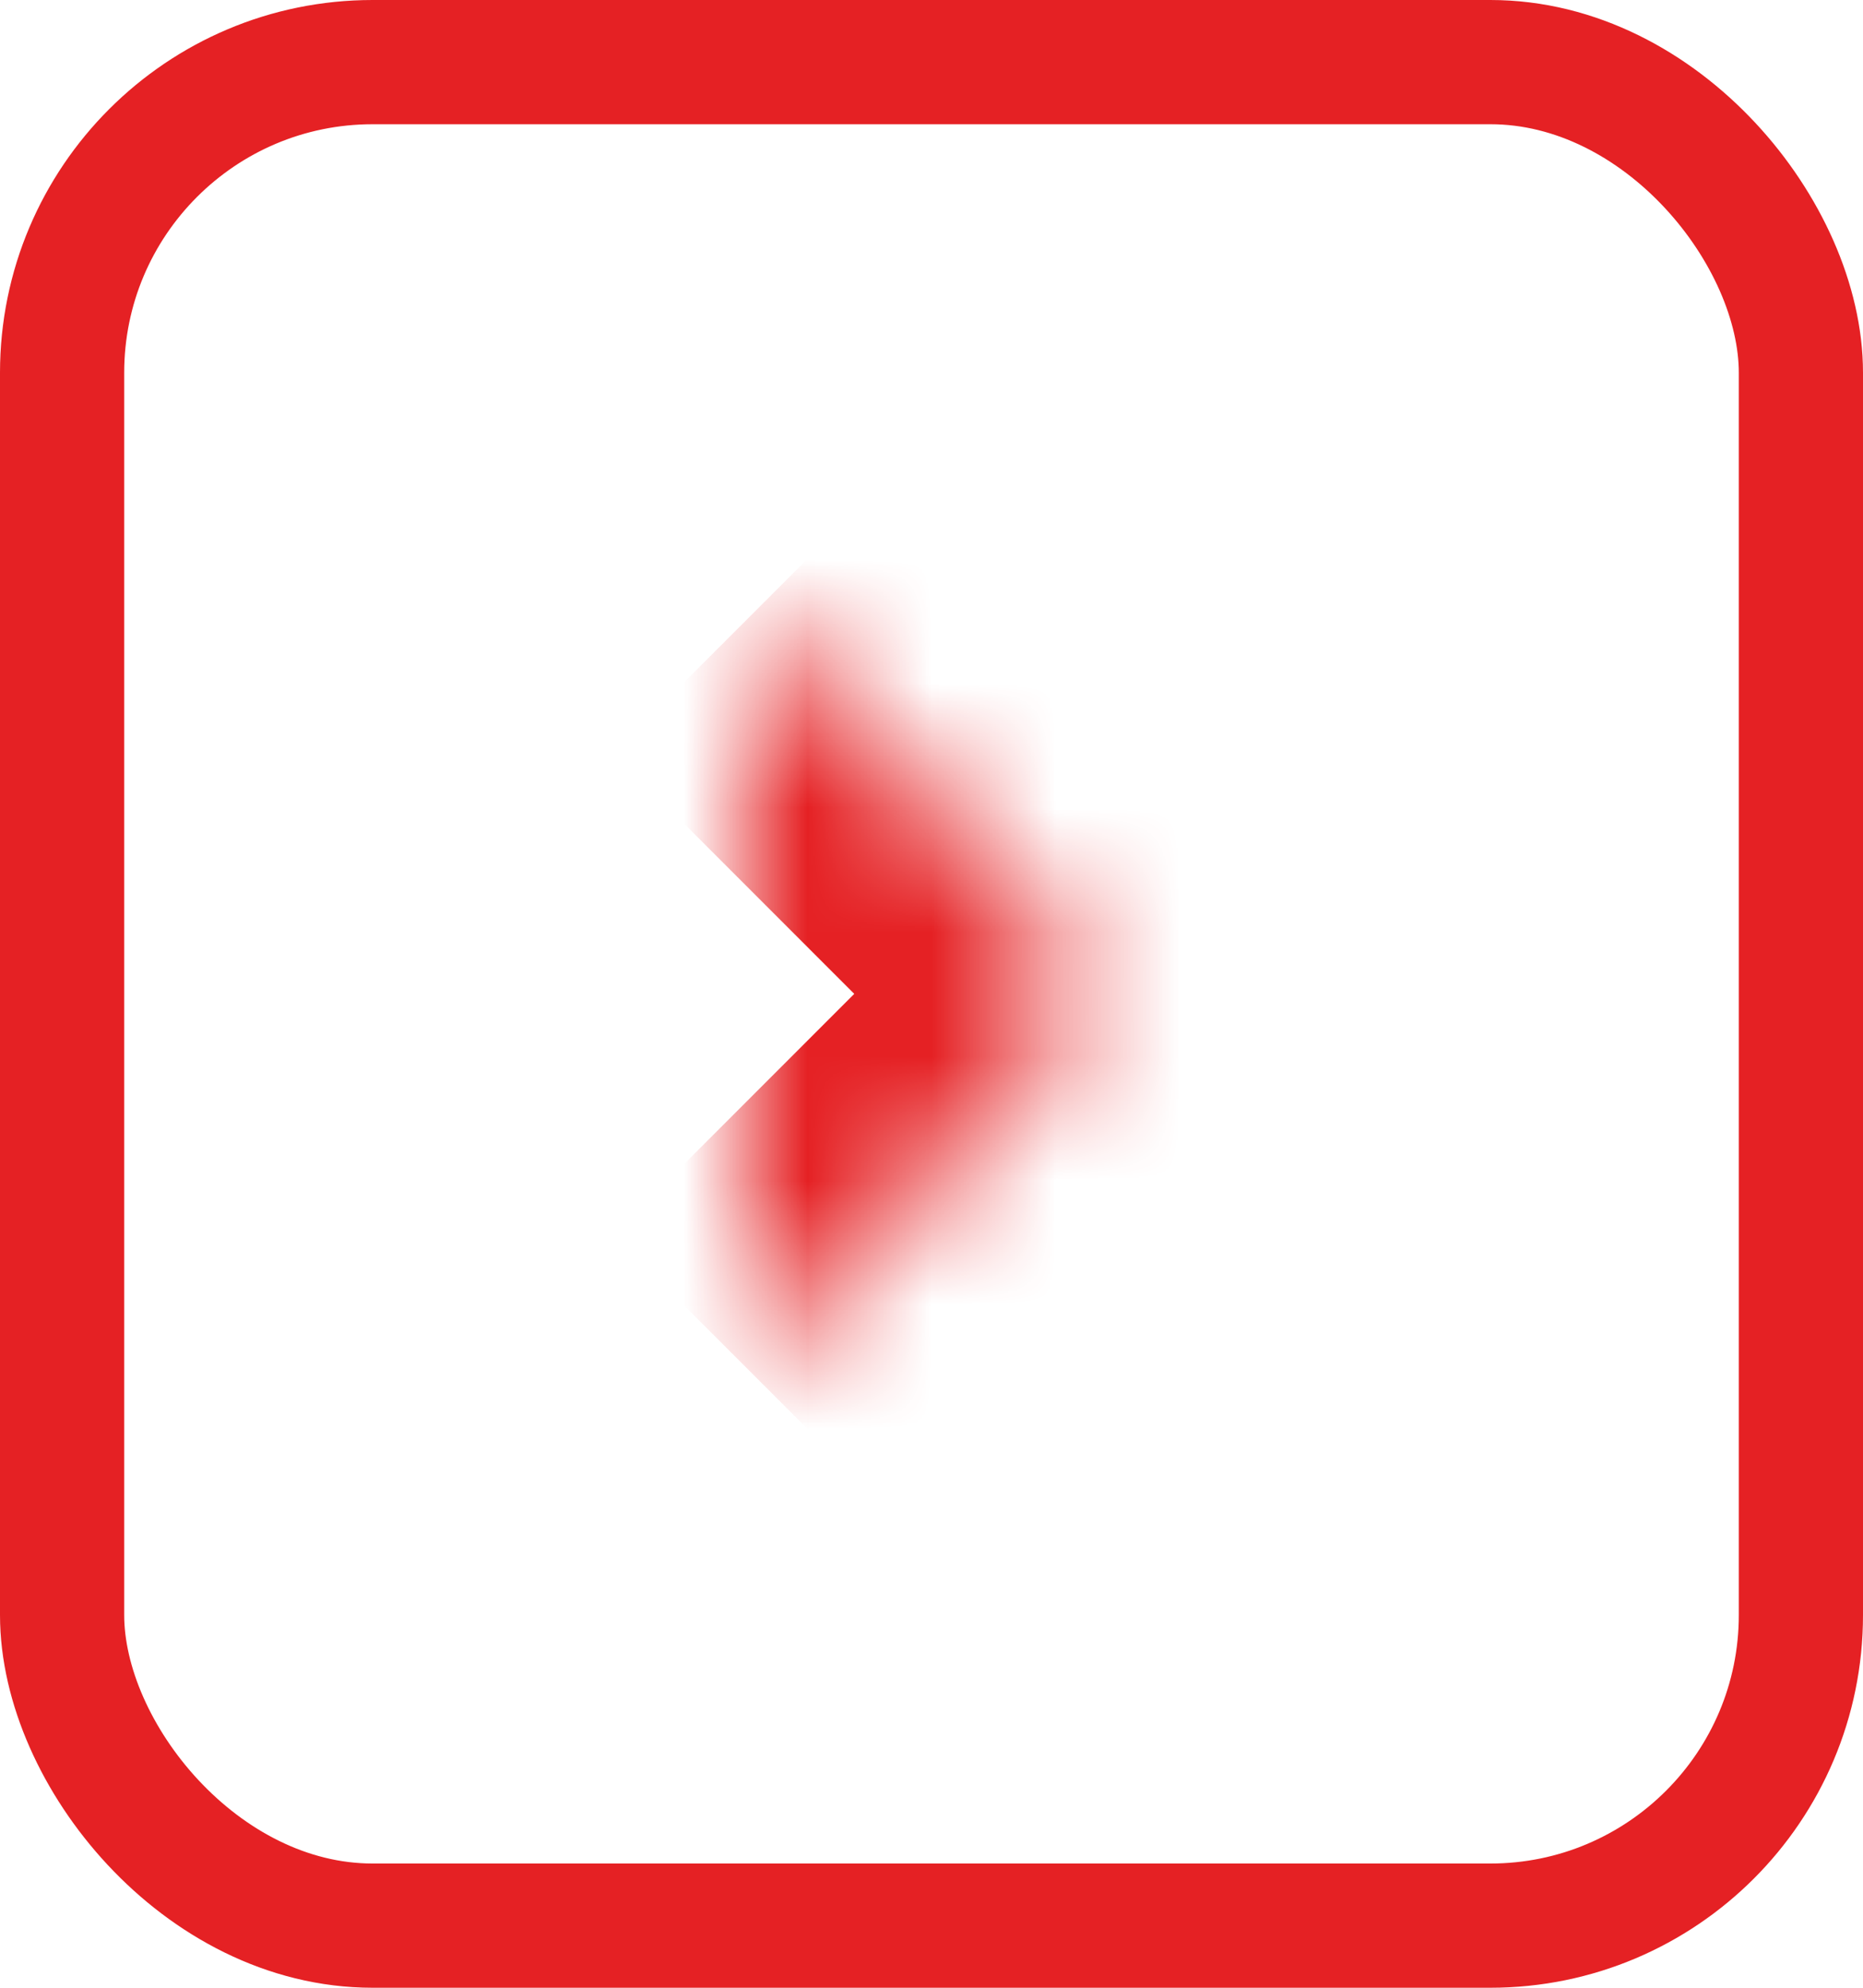 <svg width="15" height="16" viewBox="0 0 15 16" fill="none" xmlns="http://www.w3.org/2000/svg">
<mask id="path-1-inside-1_0_4197" fill="white">
<path fill-rule="evenodd" clip-rule="evenodd" d="M6 5L8.293 7.293C8.683 7.683 8.683 8.317 8.293 8.707L6 11"/>
</mask>
<path d="M4.939 6.061L7.232 8.354L9.354 6.232L7.061 3.939L4.939 6.061ZM7.232 7.646L4.939 9.939L7.061 12.061L9.354 9.768L7.232 7.646ZM7.232 8.354C7.037 8.158 7.037 7.842 7.232 7.646L9.354 9.768C10.33 8.791 10.33 7.209 9.354 6.232L7.232 8.354Z" fill="#E52124" mask="url(#path-1-inside-1_0_4197)"/>
<rect x="0.5" y="0.5" width="14" height="15" rx="2.5" stroke="#E52124"/>
</svg>

